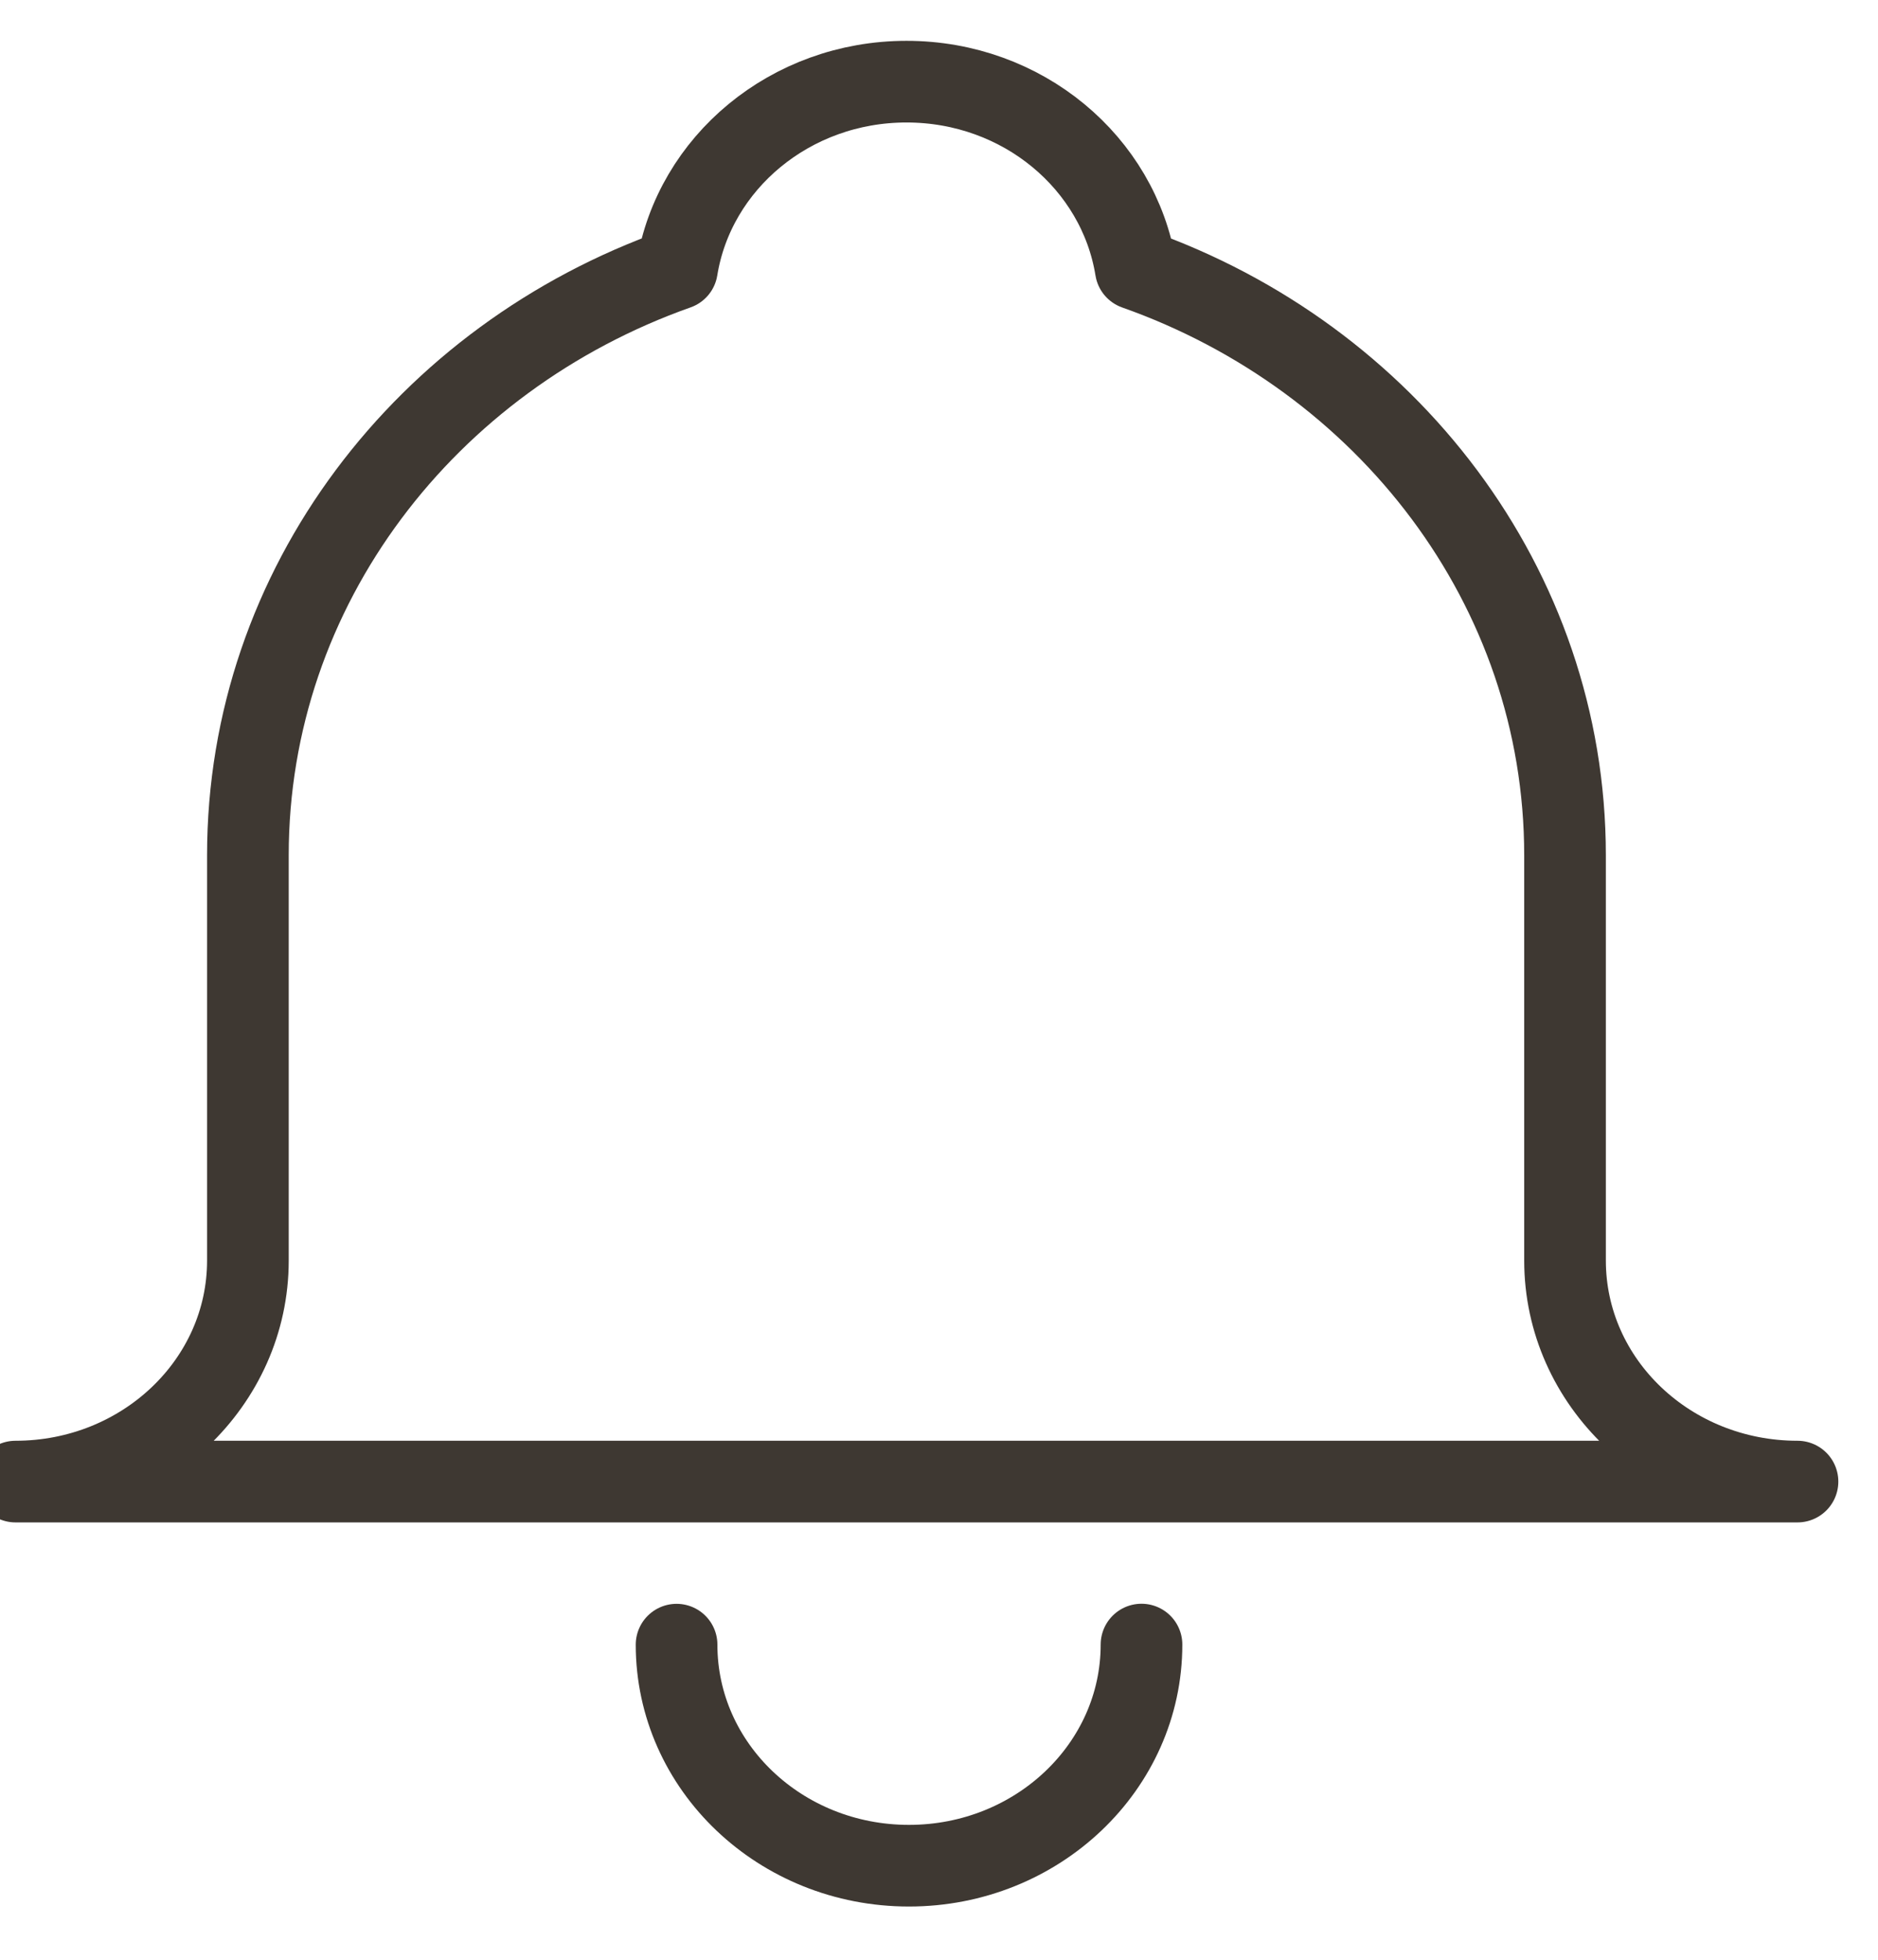 <svg width="23" height="24" viewBox="0 0 23 24" xmlns="http://www.w3.org/2000/svg">
    <title>Alarm</title>
    <g stroke="#3E3832" fill="none" fill-rule="evenodd" stroke-linecap="round" stroke-linejoin="round">
        <path d="M19.167 15.437v-4.963c0-3.293-2.19-6.096-5.257-7.18C13.7 1.994 12.525 1 11.102 1c-1.423 0-2.601.995-2.811 2.293-3.067 1.085-5.255 3.888-5.255 7.181v4.963c0 1.495-1.275 2.707-2.846 2.707h21.824c-1.574 0-2.847-1.212-2.847-2.707zM13.98 20.14c0 1.496-1.276 2.708-2.848 2.708-1.574 0-2.846-1.212-2.846-2.707"/>
    </g>
</svg>
